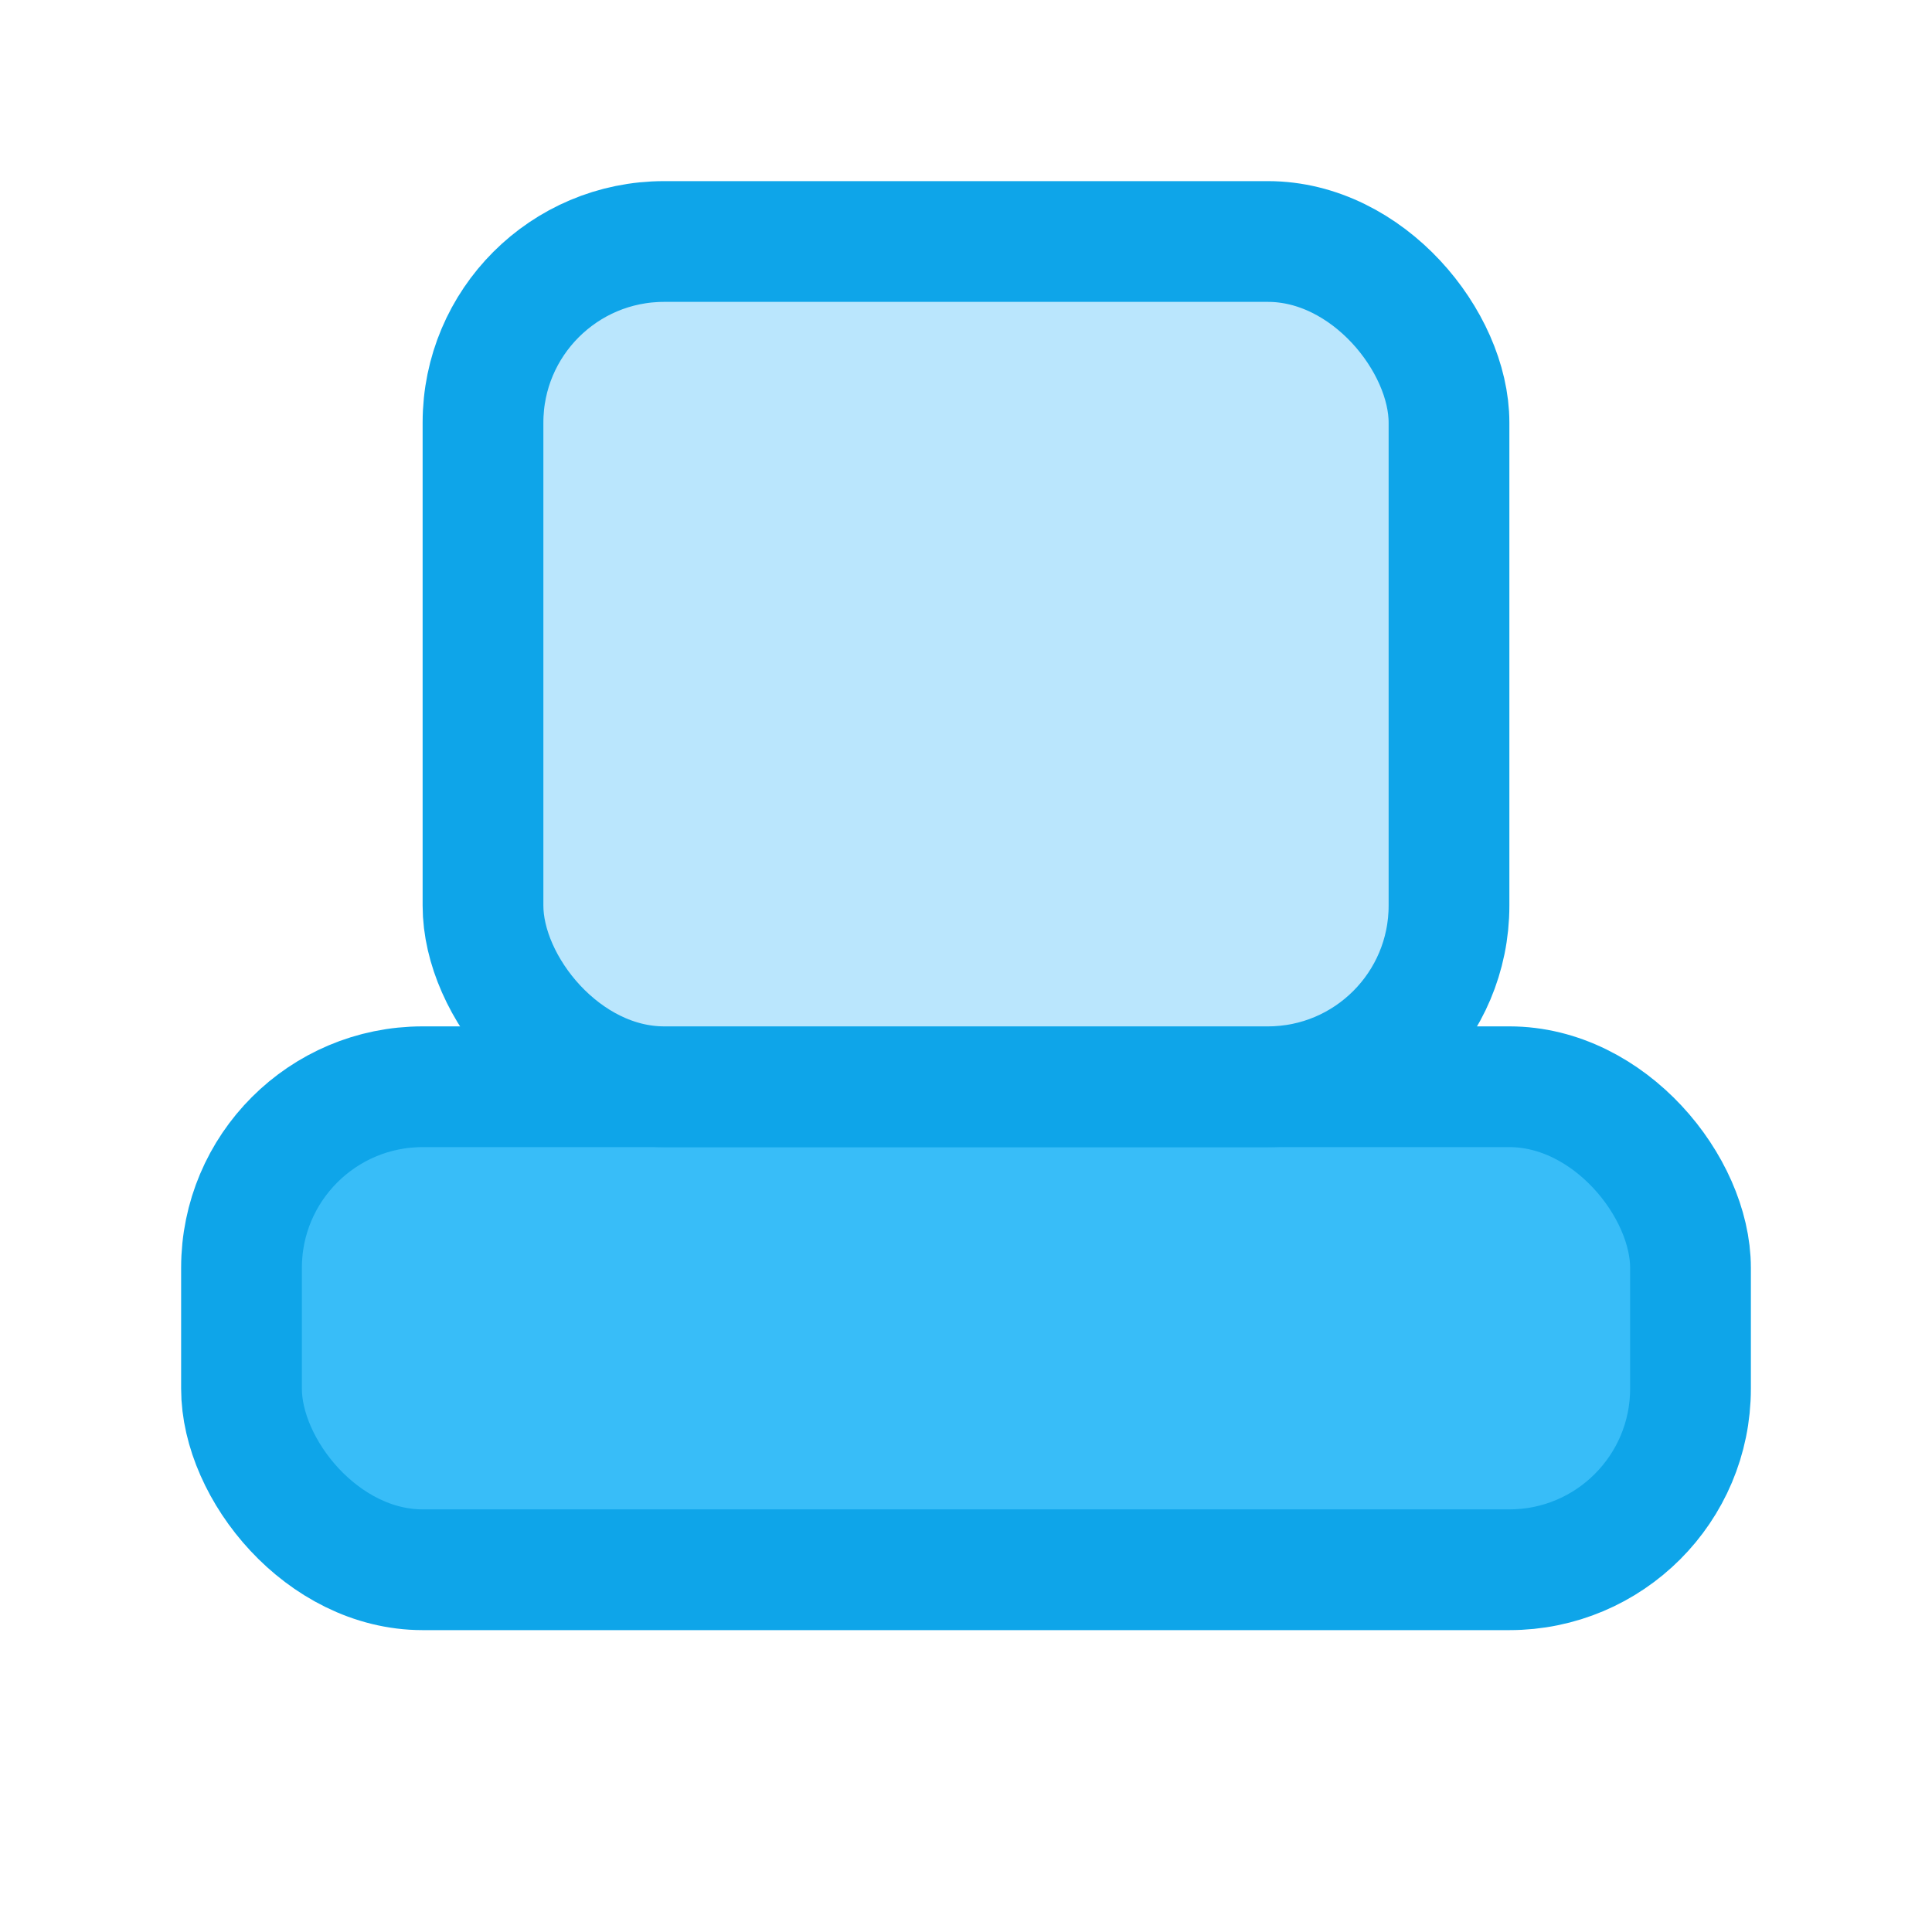 <svg width="32" height="32" viewBox="0 0 32 32" fill="none" xmlns="http://www.w3.org/2000/svg">
  <rect x="4" y="18" width="24" height="8" rx="3" fill="#38bdf8" stroke="#0ea5e9" stroke-width="2"/>
  <rect x="8" y="4" width="16" height="14" rx="3" fill="#bae6fd" stroke="#0ea5e9" stroke-width="2"/>
</svg>
